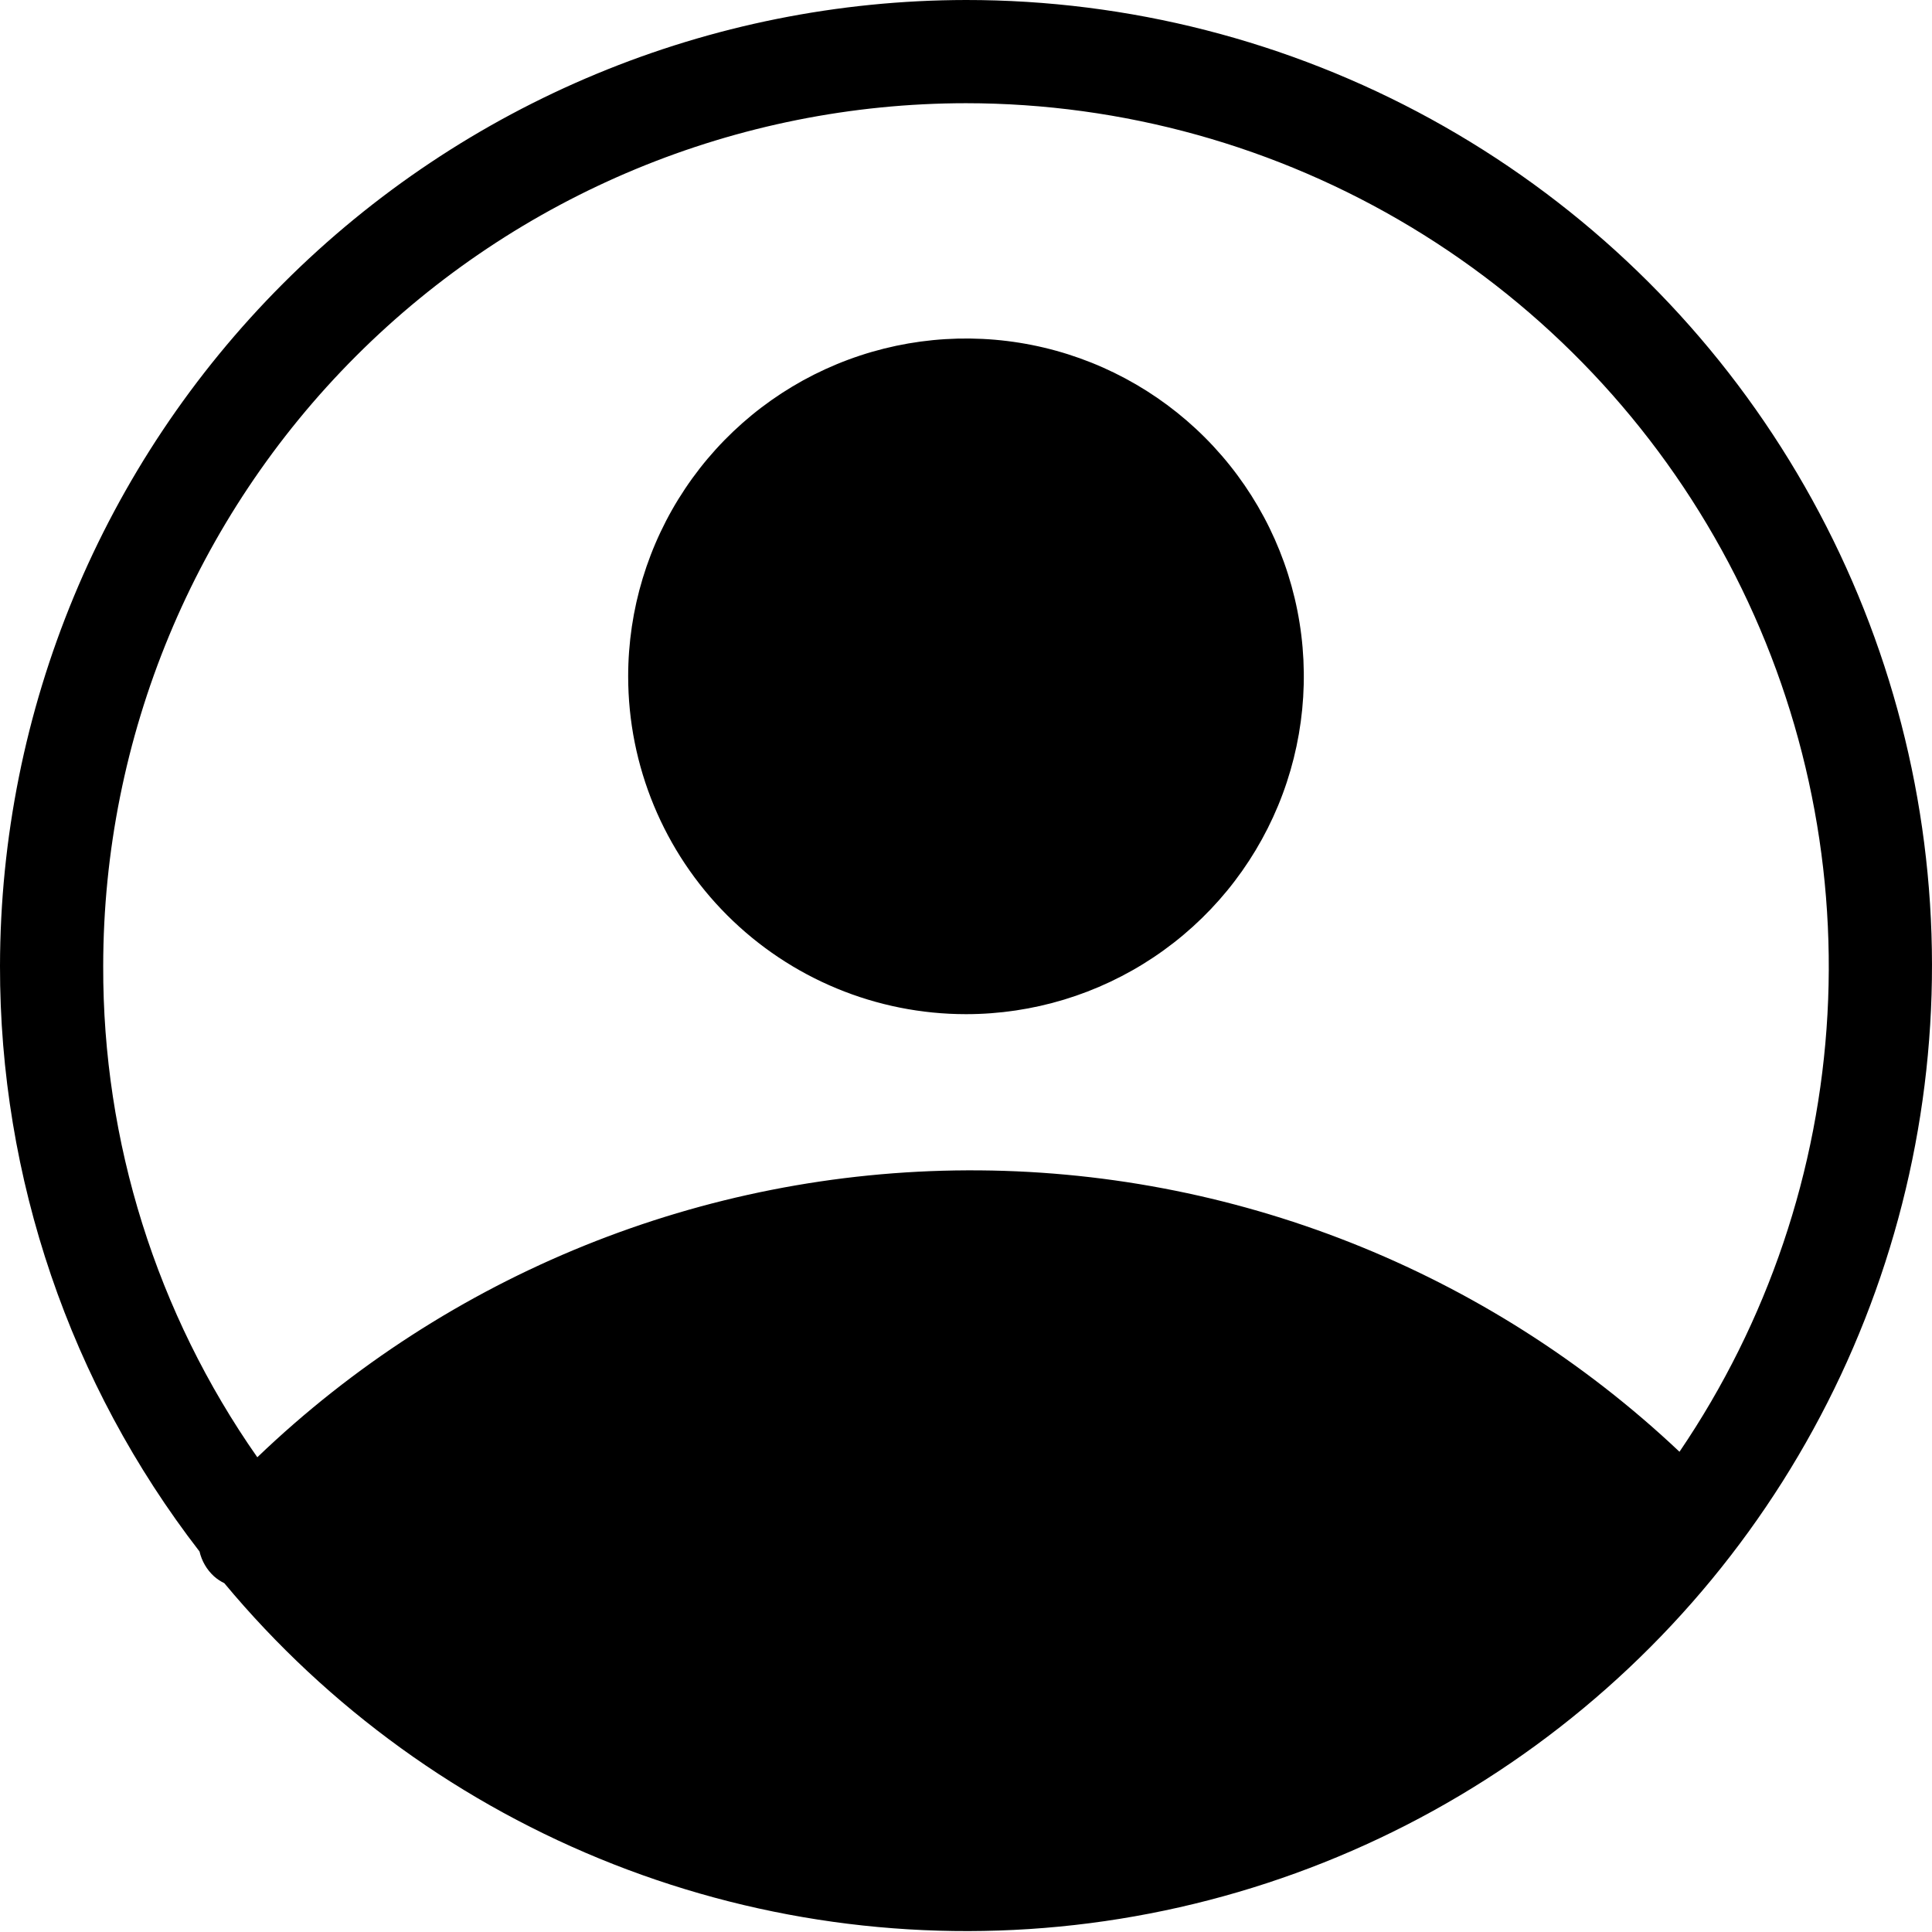 <svg width="86" height="86" viewBox="0 0 86 86" fill="none" xmlns="http://www.w3.org/2000/svg">
<path d="M43 4.89294e-06C31.6 0.015 20.672 4.55 12.611 12.611C4.55 20.672 0.015 31.6 3.4372e-05 43C-0.012 52.432 3.113 61.601 8.882 69.063C8.98 69.487 9.204 69.872 9.525 70.166C9.663 70.289 9.818 70.392 9.984 70.472C14.612 76.033 20.569 80.336 27.303 82.982C34.037 85.628 41.33 86.531 48.506 85.608C55.681 84.684 62.508 81.964 68.353 77.7C74.198 73.436 78.871 67.765 81.941 61.213C85.01 54.662 86.376 47.441 85.911 40.221C85.447 33.001 83.168 26.015 79.284 19.91C75.401 13.806 70.039 8.781 63.697 5.3C57.354 1.82 50.235 -0.003 43 4.89294e-06ZM43 4.594C49.983 4.598 56.832 6.504 62.813 10.109C68.794 13.713 73.679 18.878 76.945 25.05C80.21 31.223 81.732 38.168 81.347 45.14C80.963 52.112 78.685 58.847 74.76 64.623C66.191 56.535 54.841 52.051 43.058 52.096C31.276 52.142 19.961 56.714 11.454 64.868C6.967 58.461 4.57 50.822 4.594 43C4.6 32.816 8.648 23.051 15.849 15.849C23.051 8.648 32.816 4.6 43 4.594ZM27.962 30.106C27.962 27.132 28.844 24.224 30.497 21.752C32.149 19.279 34.498 17.351 37.245 16.213C39.993 15.075 43.017 14.777 45.934 15.357C48.851 15.938 51.53 17.37 53.633 19.473C55.736 21.576 57.169 24.255 57.749 27.172C58.329 30.089 58.031 33.113 56.893 35.861C55.755 38.609 53.828 40.957 51.355 42.609C48.882 44.262 45.974 45.144 43 45.144C39.012 45.144 35.187 43.559 32.367 40.739C29.547 37.919 27.962 34.094 27.962 30.106Z" fill="black"/>
</svg>
